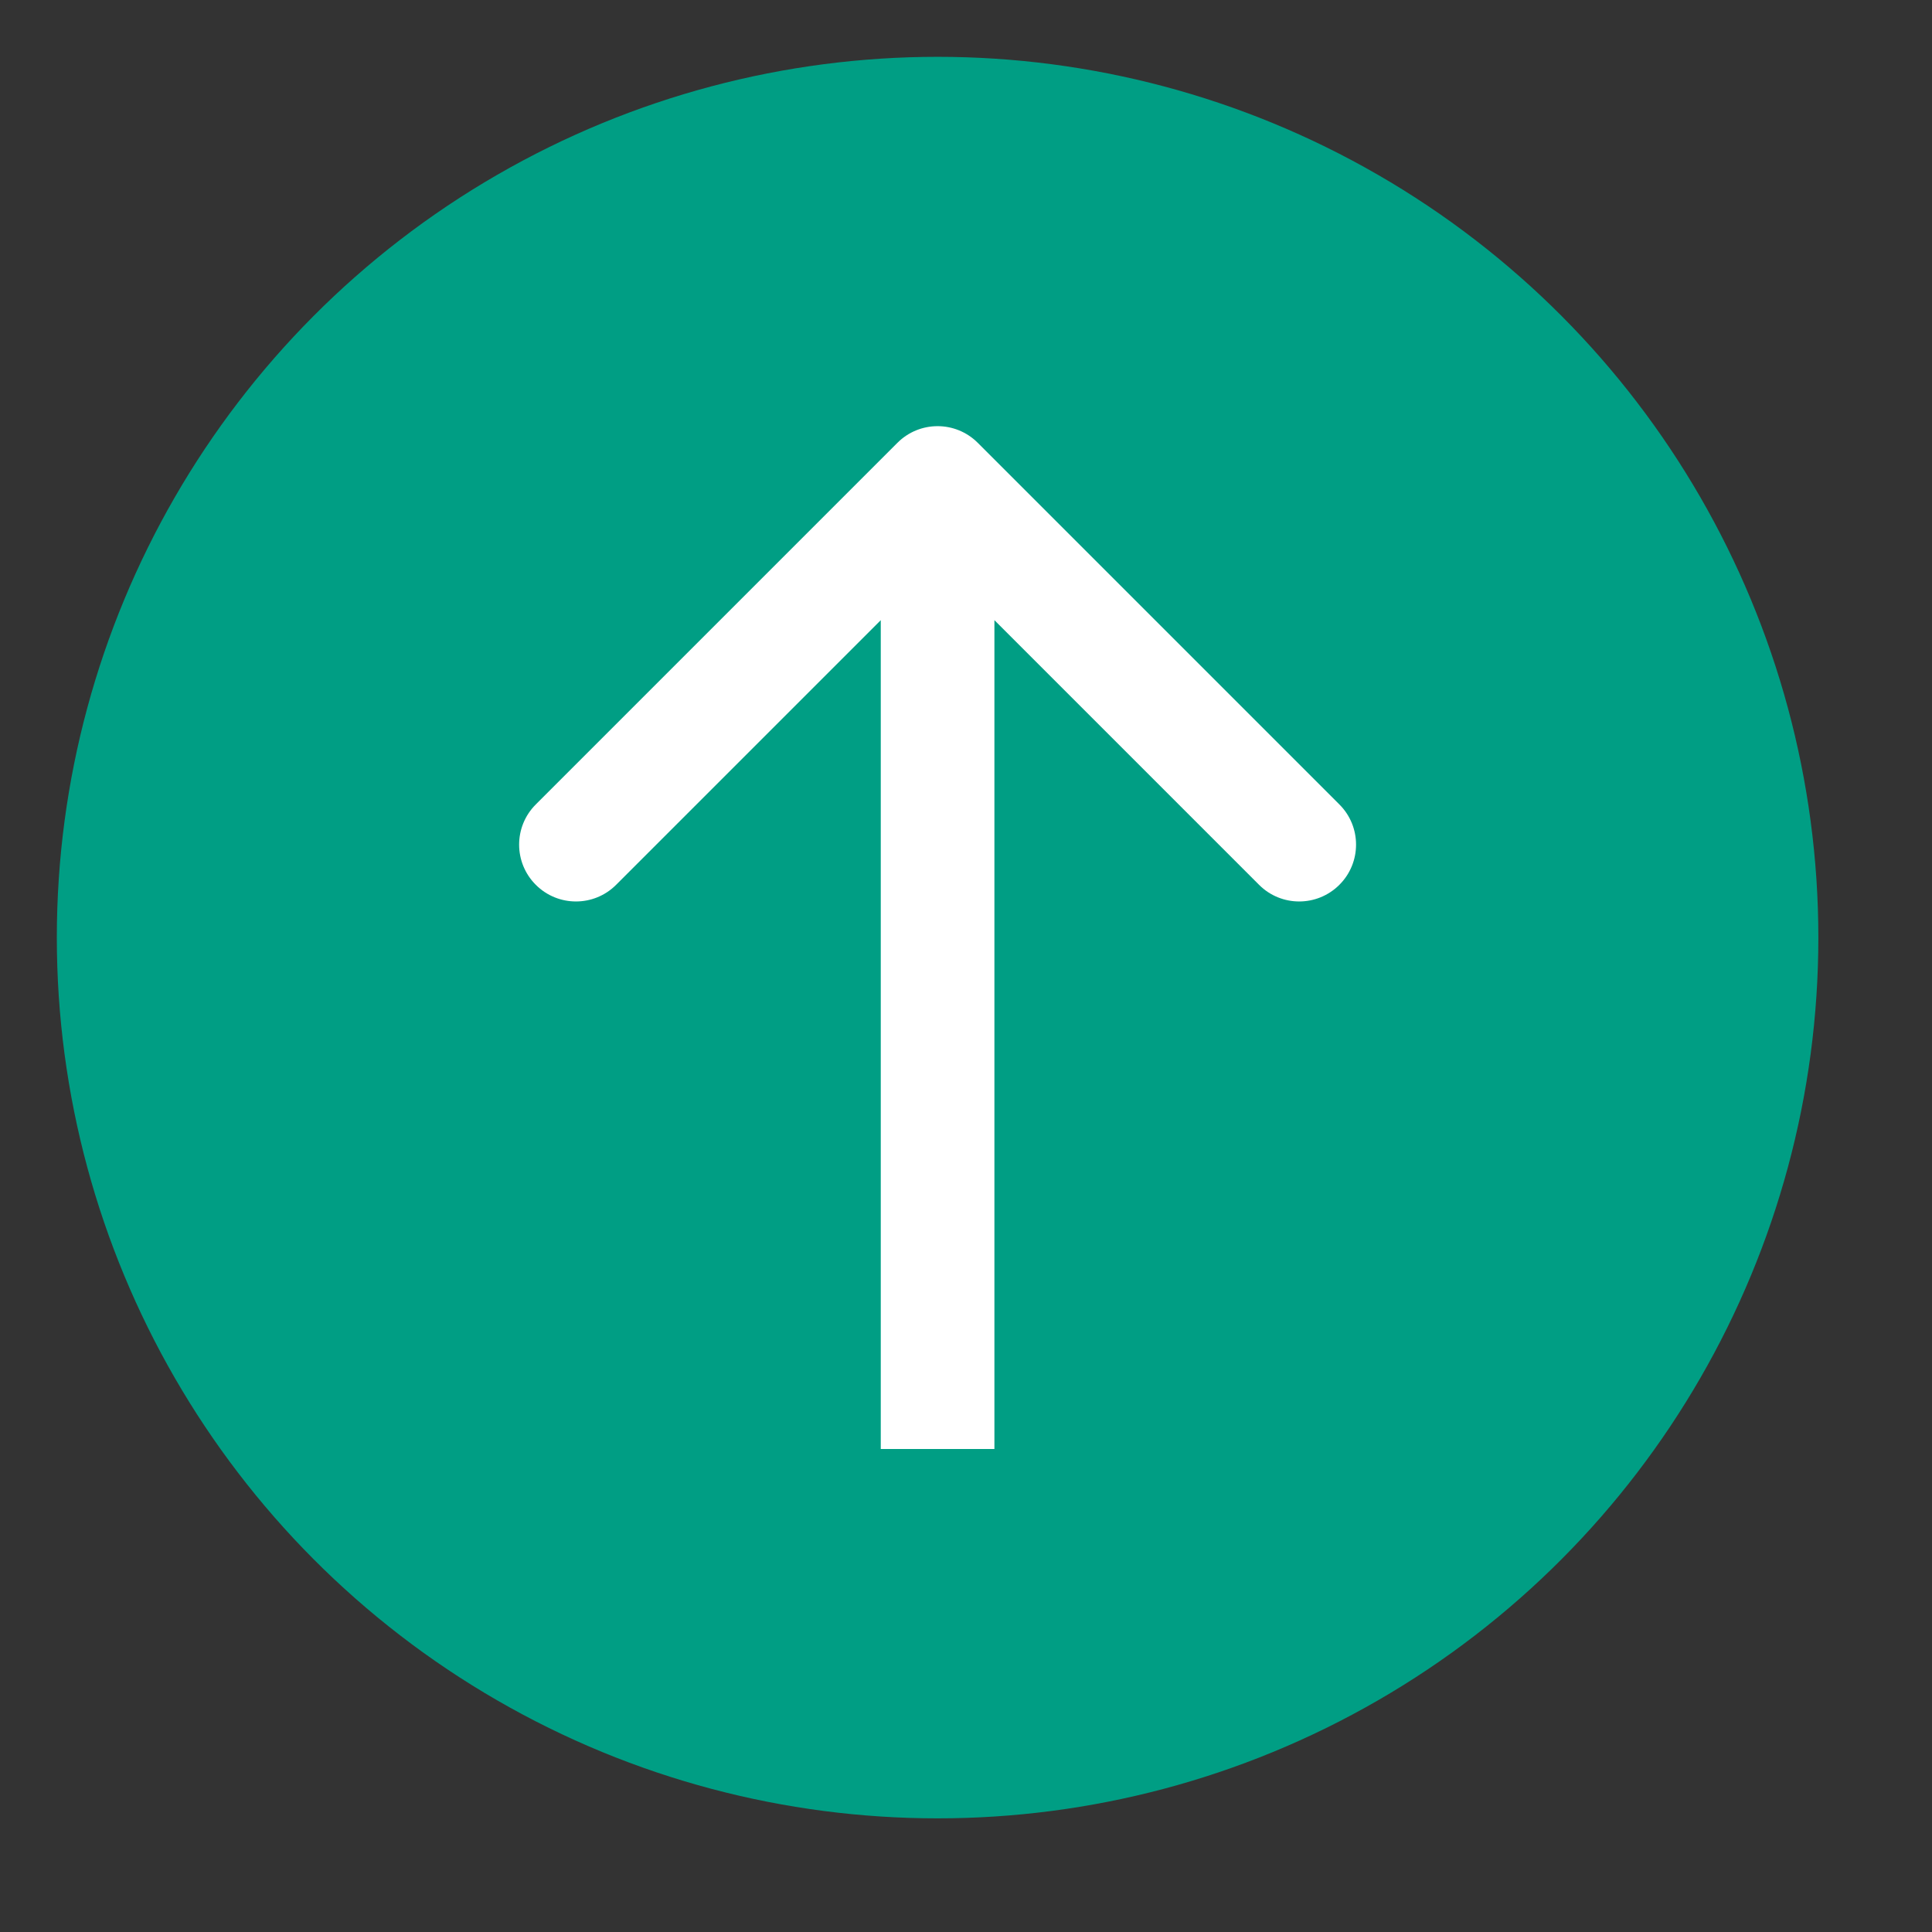 <svg width="34" height="34" viewBox="0 0 34 34" fill="none" xmlns="http://www.w3.org/2000/svg">
<rect x="0" y="0" width="34" height="34" fill="#333333" stroke="none"/>
<circle cx="16.5" cy="16.5" r="15.5" fill="#009E84"/>
<path d="M17.207 7.793C16.817 7.402 16.183 7.402 15.793 7.793L9.429 14.157C9.038 14.547 9.038 15.181 9.429 15.571C9.819 15.962 10.453 15.962 10.843 15.571L16.5 9.914L22.157 15.571C22.547 15.962 23.18 15.962 23.571 15.571C23.962 15.181 23.962 14.547 23.571 14.157L17.207 7.793ZM16.5 25.5L17.5 25.5L17.5 8.5L16.5 8.5L15.5 8.5L15.5 25.5L16.5 25.5Z" fill="white"/>
</svg>
